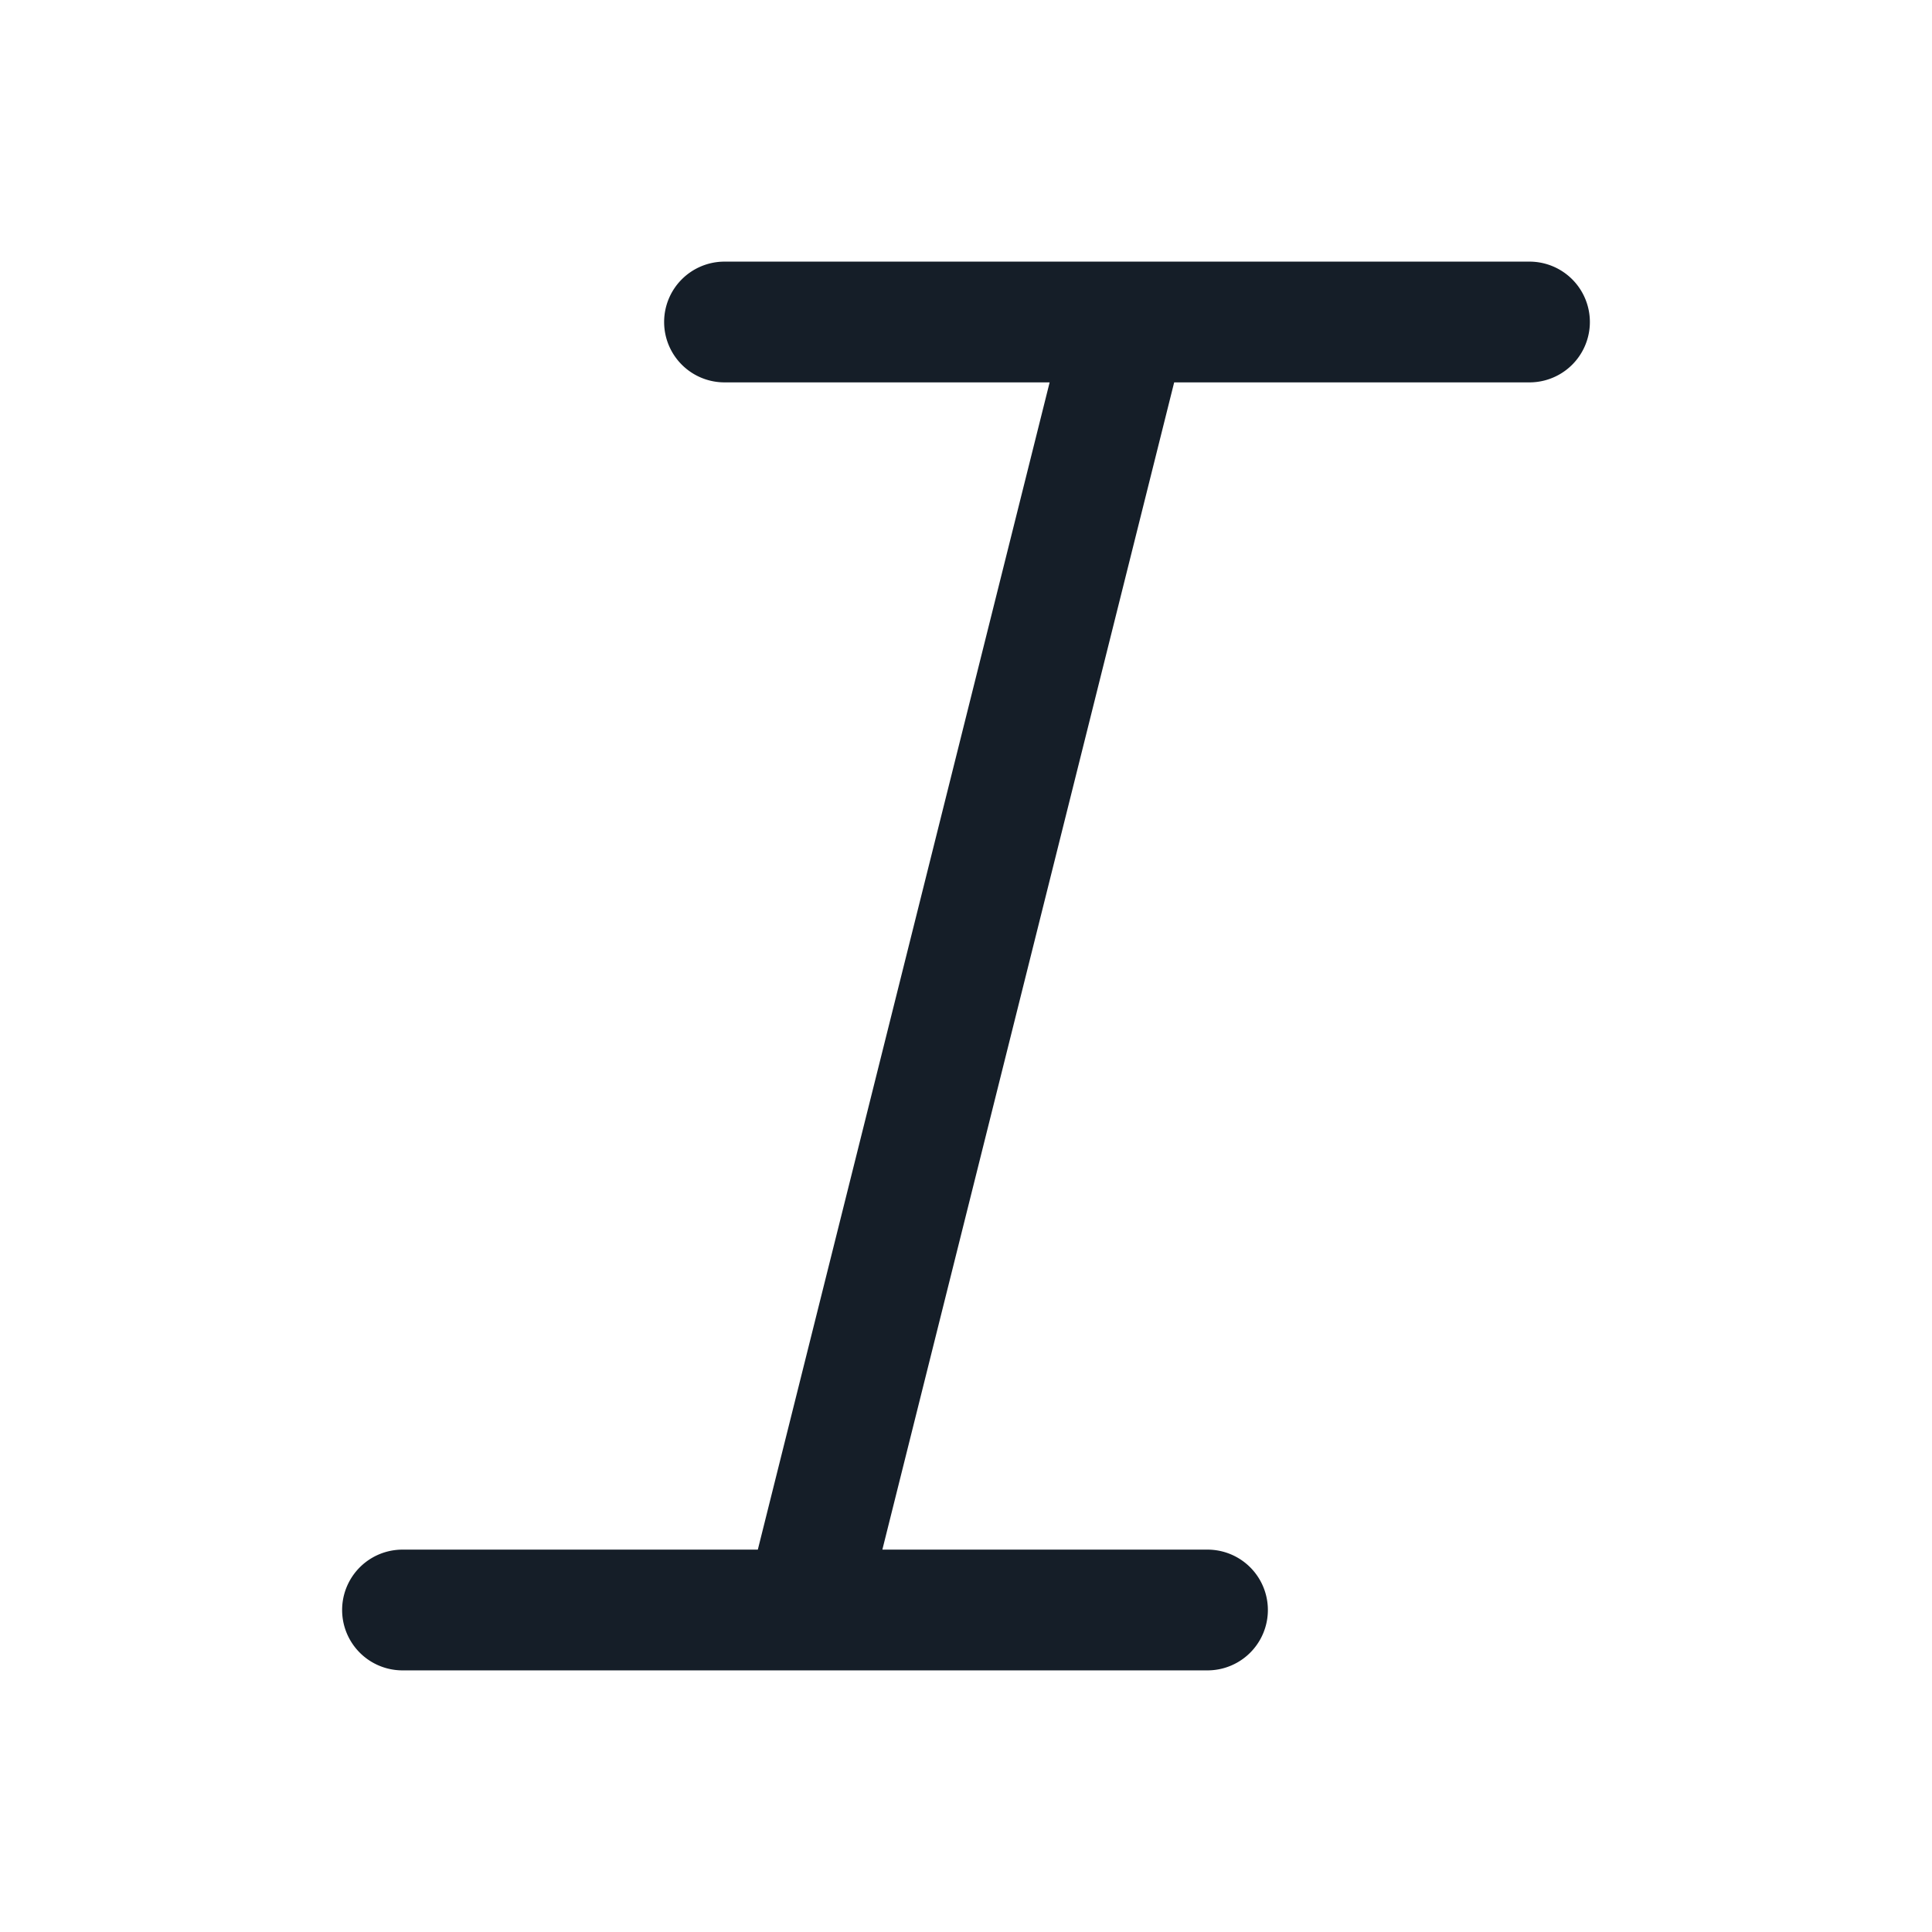 <svg viewBox="0 0 24 24" fill="none" xmlns="http://www.w3.org/2000/svg"><path fill-rule="evenodd" clip-rule="evenodd" d="M8.25 4A.75.75 0 0 1 9 3.25h10a.75.75 0 0 1 0 1.5h-4.414l-3.625 14.5H15a.75.75 0 0 1 0 1.5H5a.75.75 0 0 1 0-1.5h4.414l3.625-14.5H9A.75.75 0 0 1 8.25 4Z" fill="#151E28"/></svg>